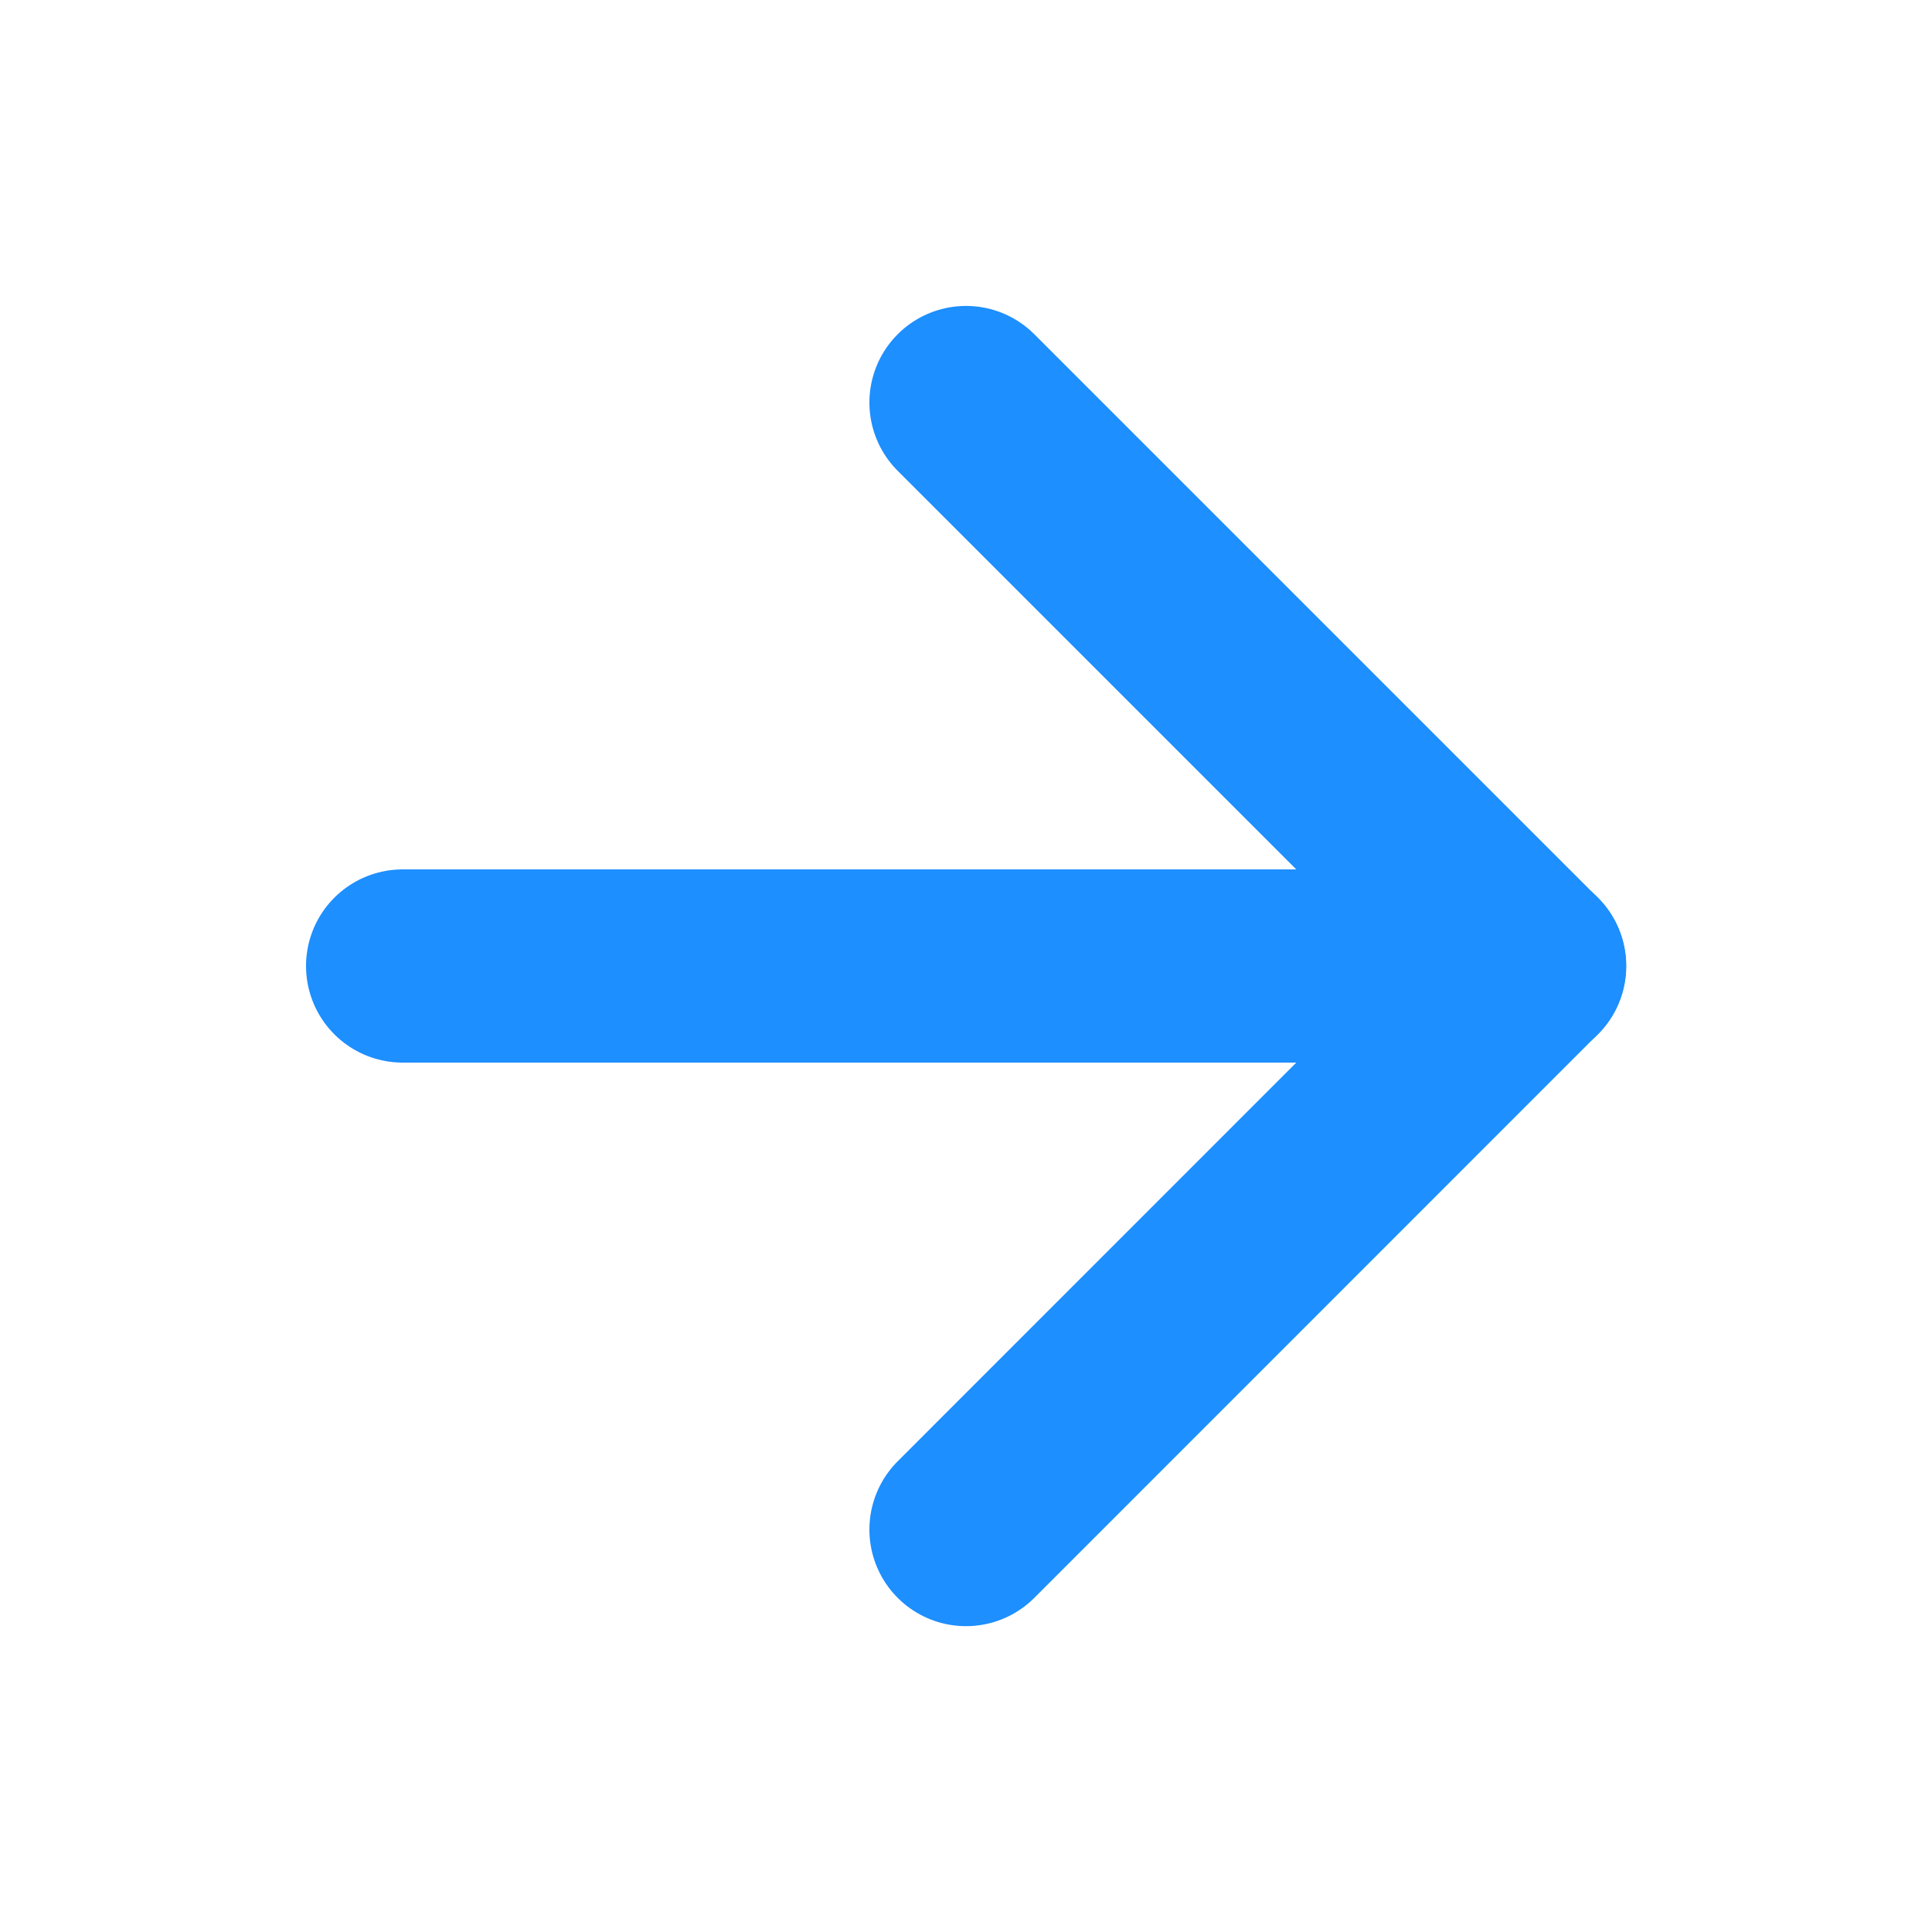 <svg width="20" height="20" viewBox="0 0 20 20" fill="none" xmlns="http://www.w3.org/2000/svg">
<path d="M4.168 10H15.835" stroke="#1D8FFF" stroke-width="2" stroke-linecap="round" stroke-linejoin="round"/>
<path d="M10 4.167L15.833 10L10 15.834" stroke="#1D8FFF" stroke-width="2" stroke-linecap="round" stroke-linejoin="round"/>
</svg>
